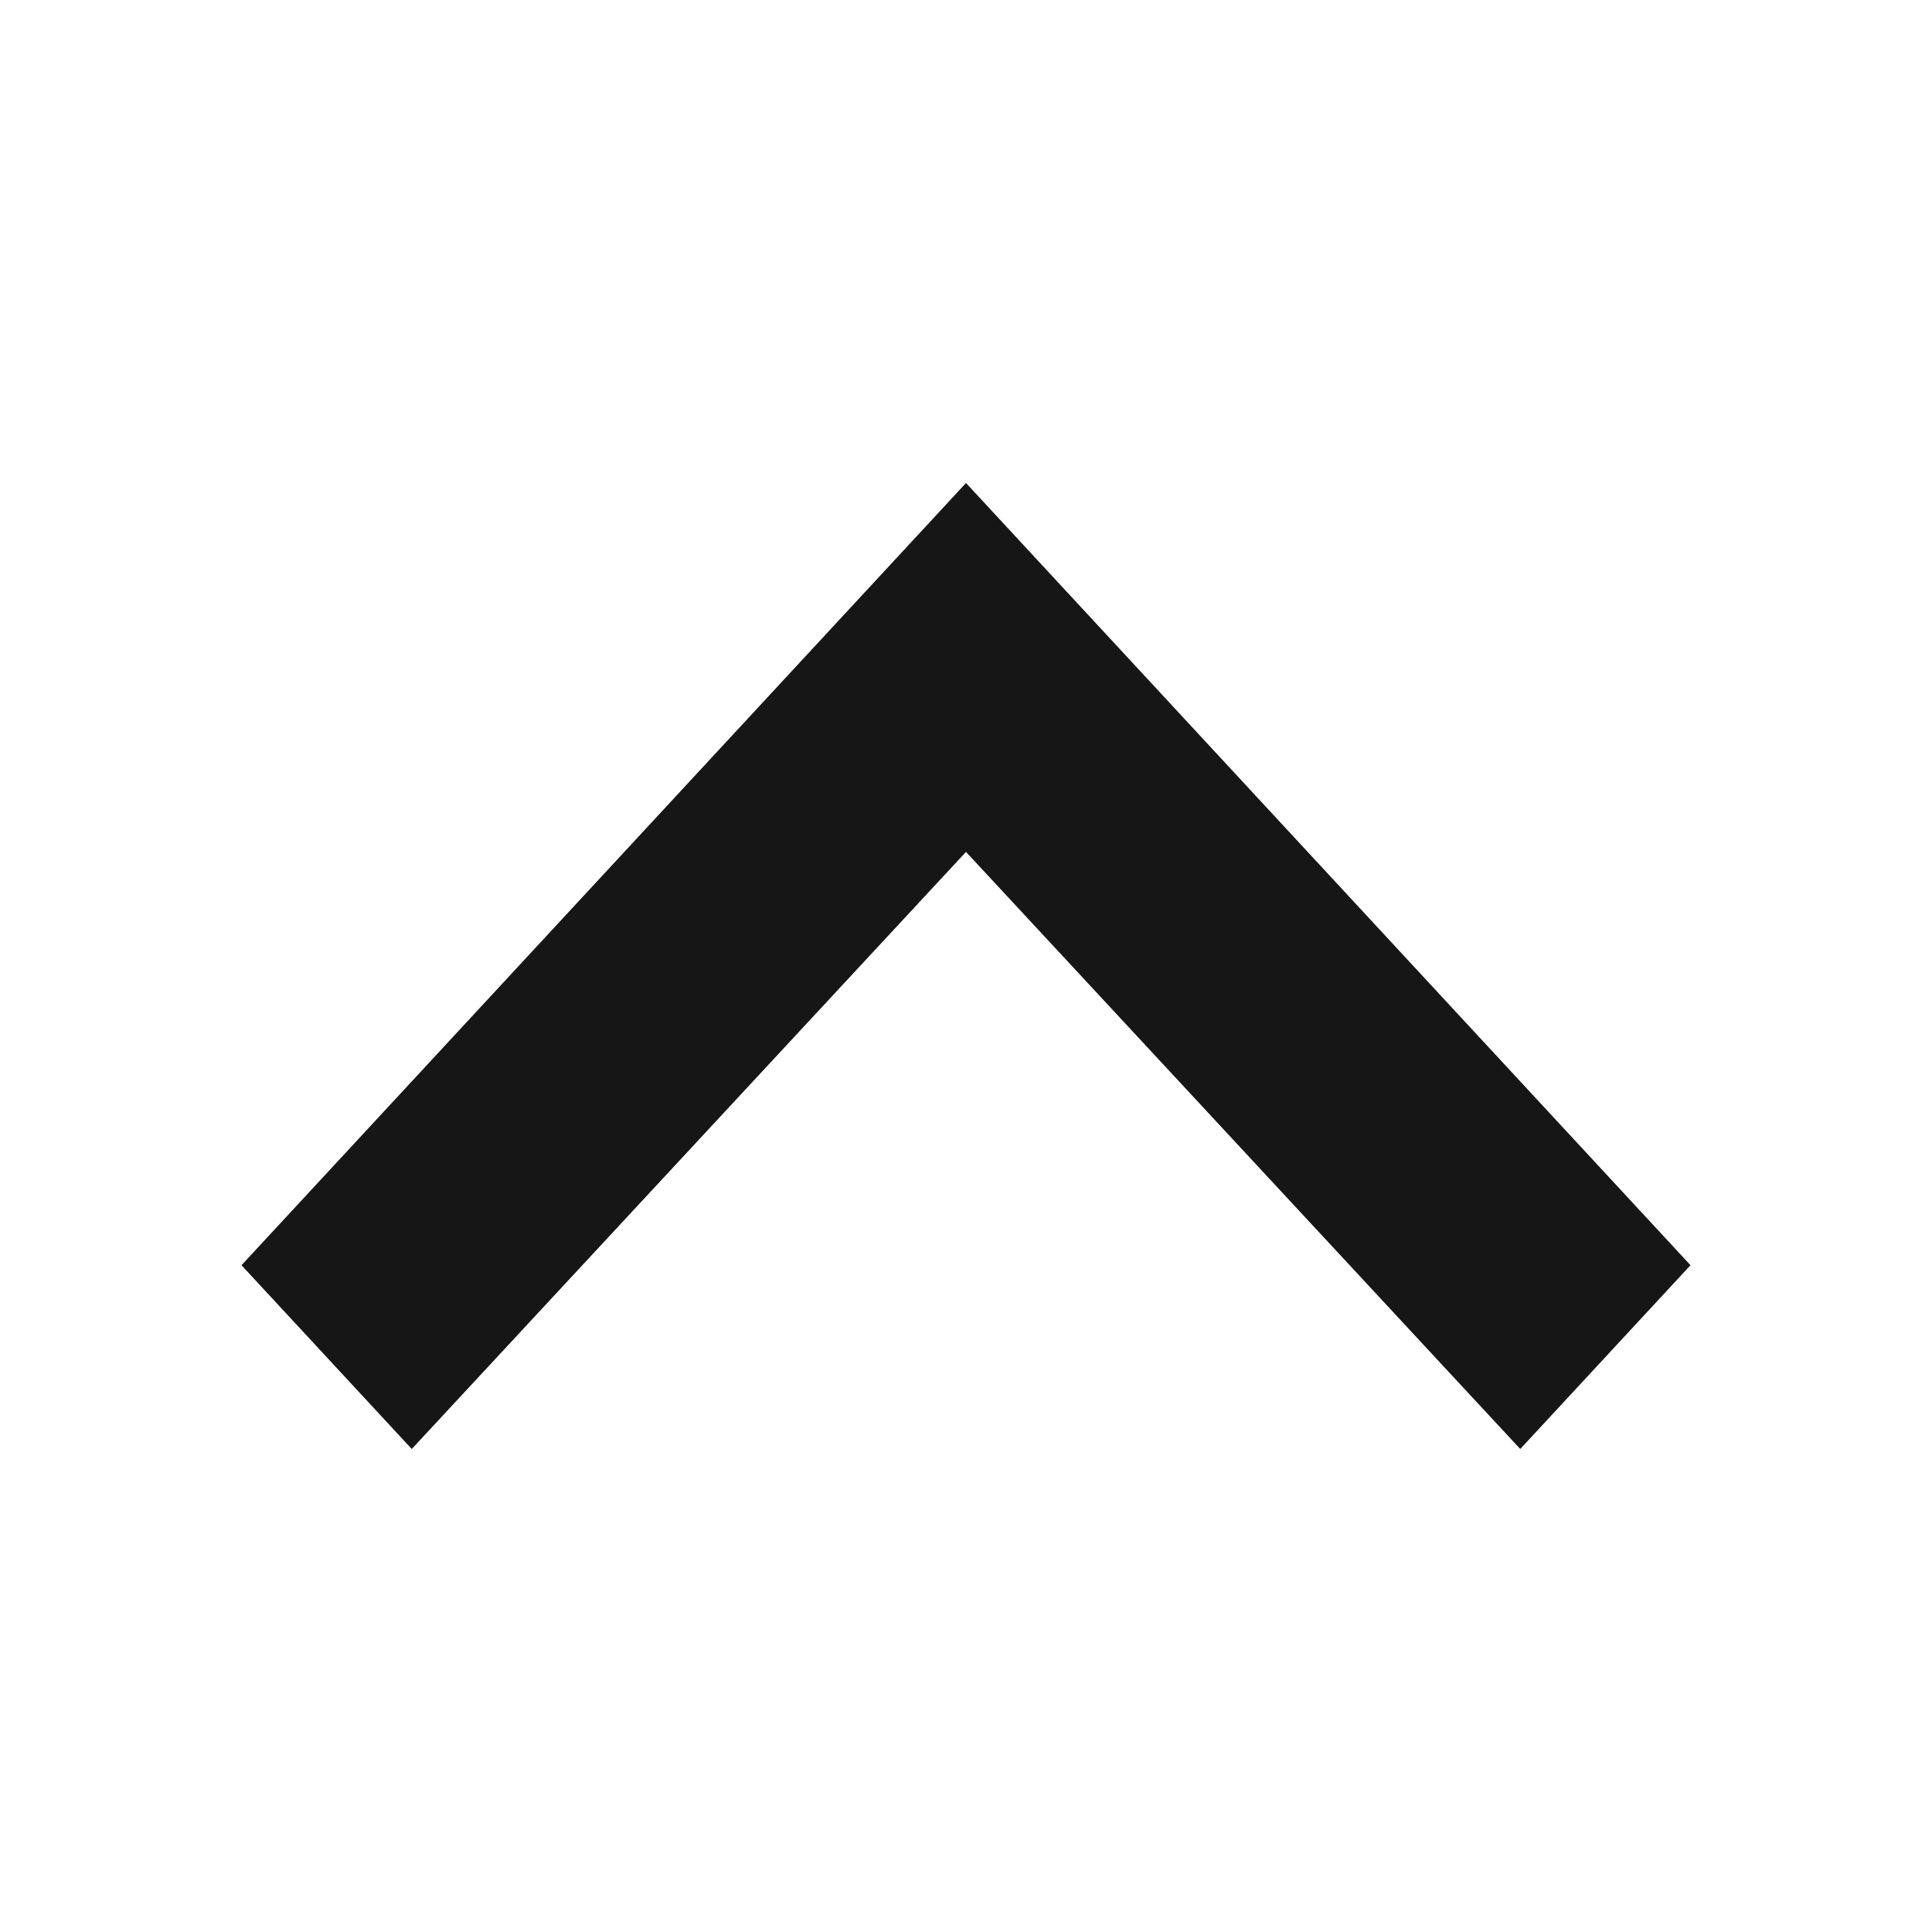 <svg width="16" height="16" viewBox="0 0 16 16" fill="none" xmlns="http://www.w3.org/2000/svg">
<g clip-path="url(#clip0_217_837)">
<path d="M3.41 12L8 7.055L12.59 12L14 10.478L8 4L2 10.478L3.41 12Z" fill="#161616"/>
</g>
<defs>
<clipPath id="clip0_217_837">
<rect width="16" height="16" fill="white" transform="translate(16 16) rotate(180)"/>
</clipPath>
</defs>
</svg>
